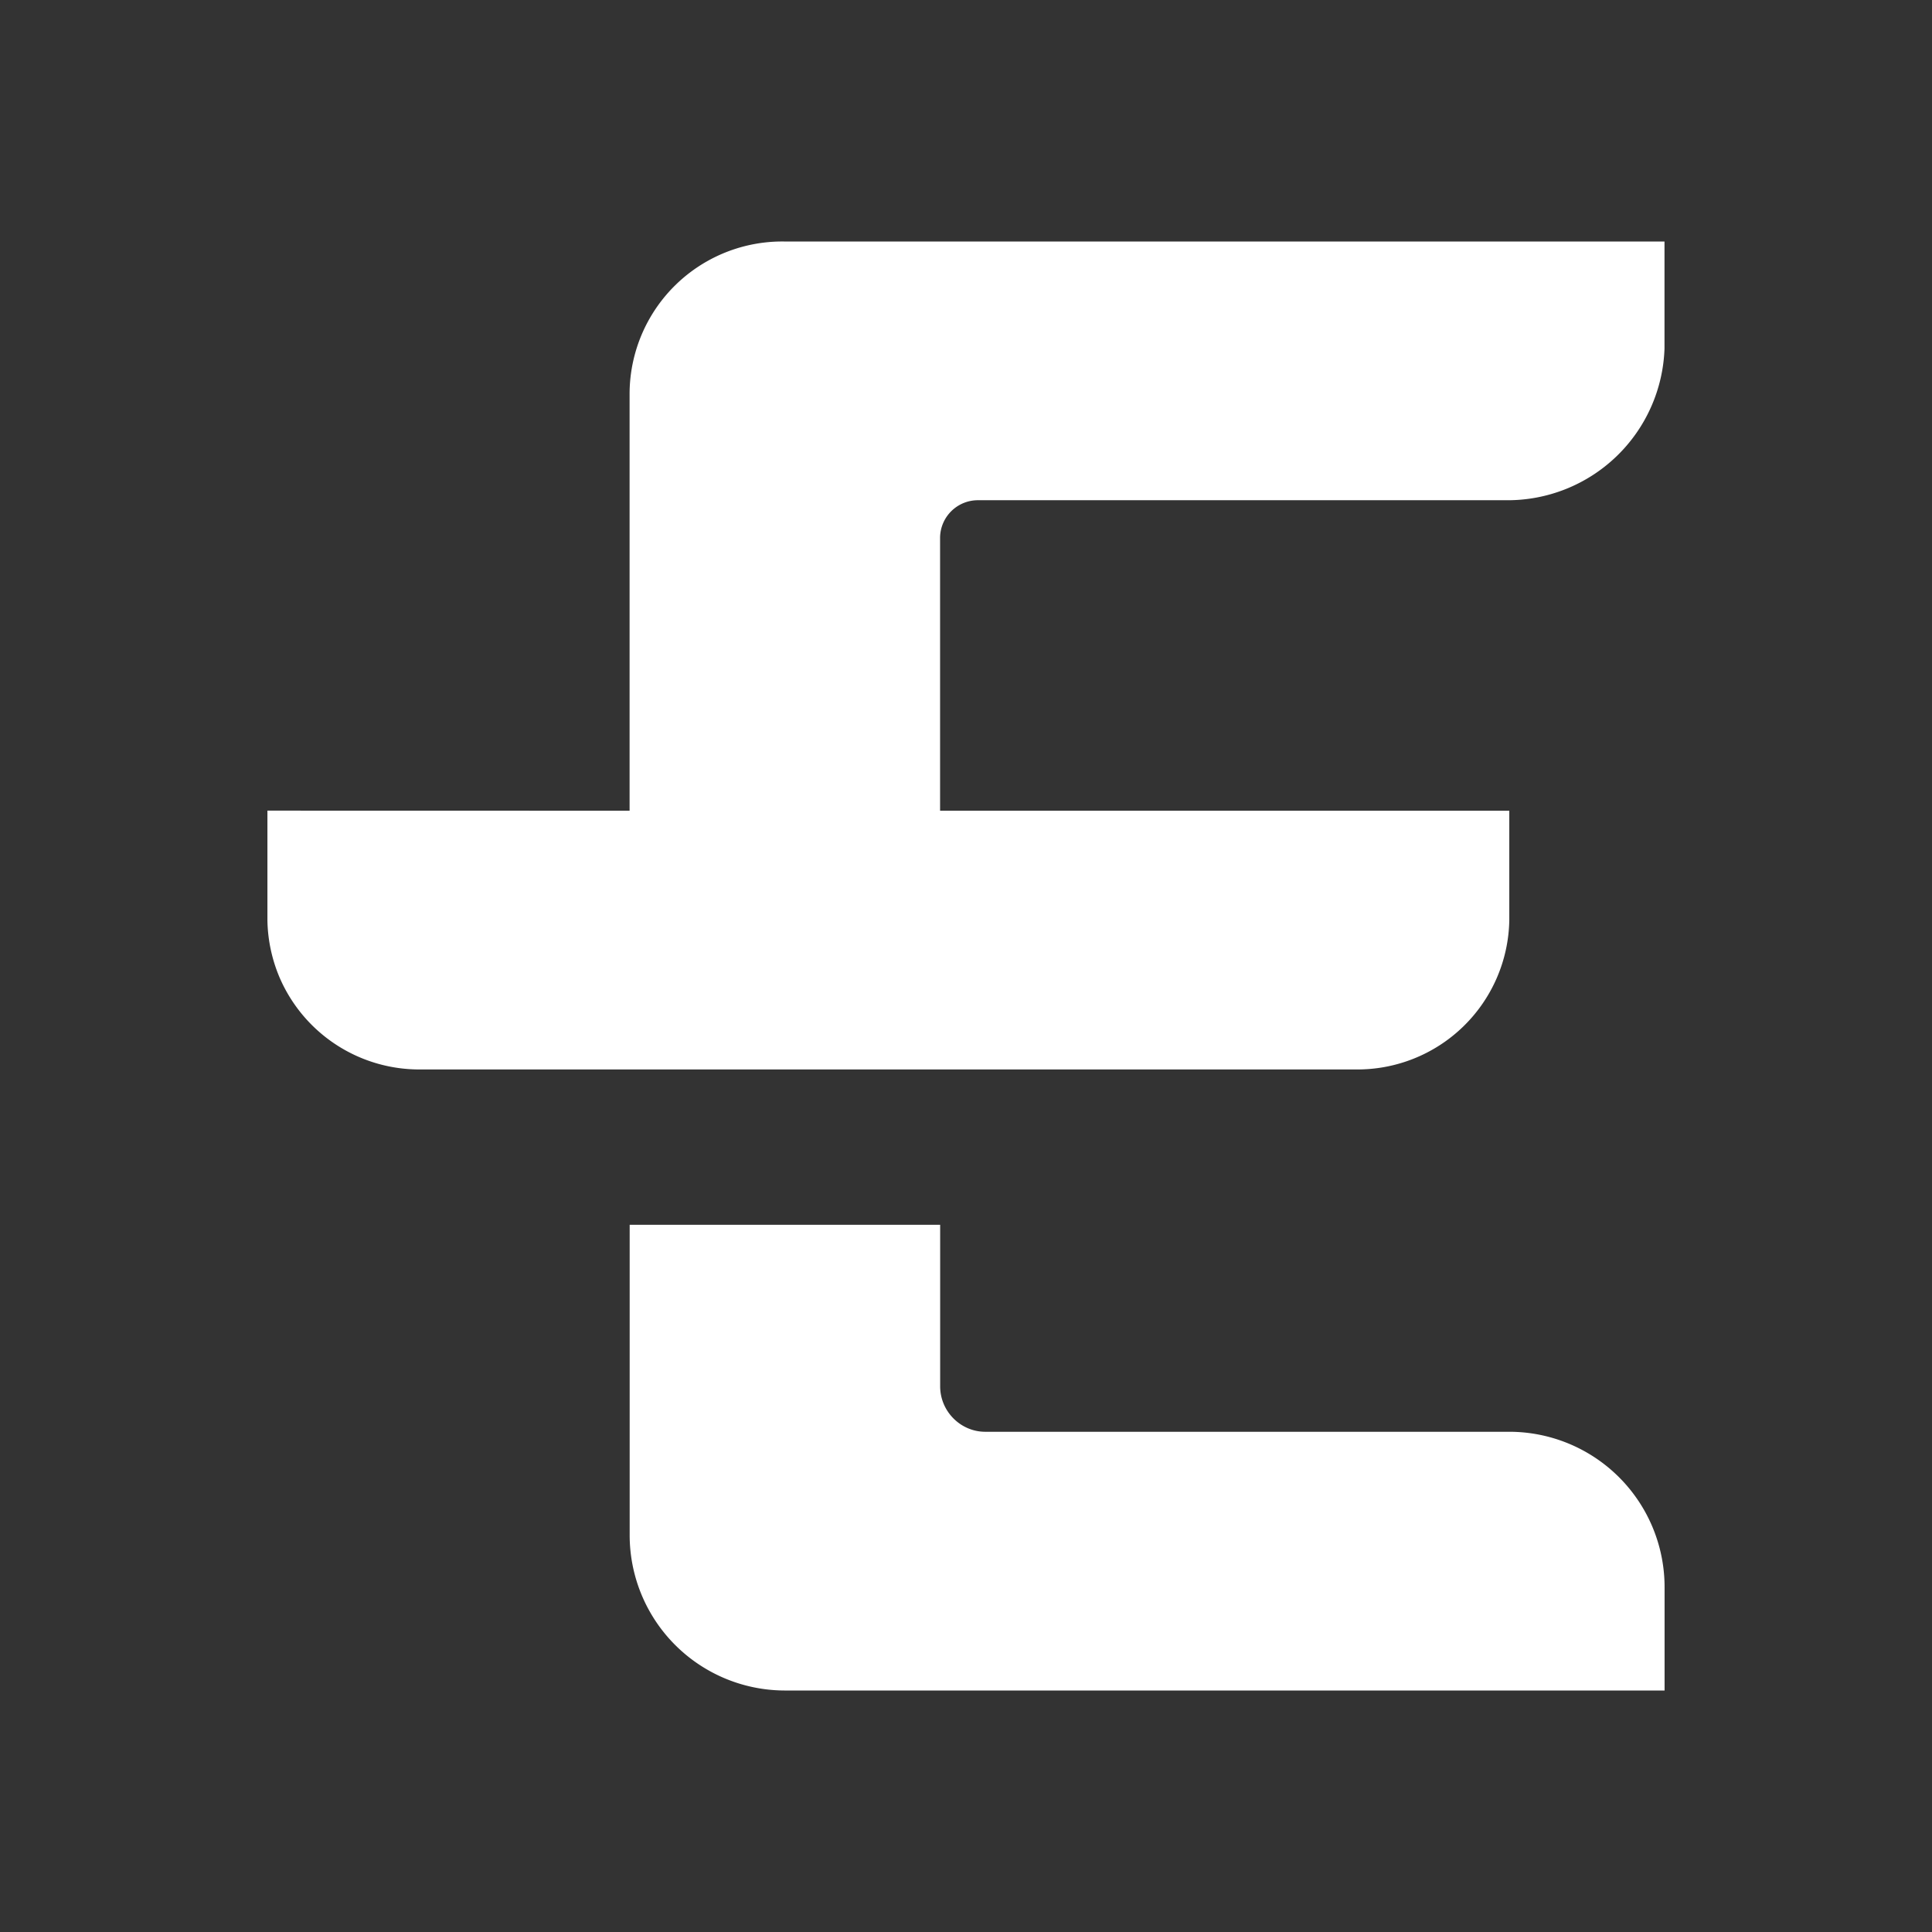 <svg xmlns="http://www.w3.org/2000/svg" width="24" height="24" fill="none" viewBox="0 0 24 24">
    <rect x="0" y="0" width="24" height="24" fill="#333333" stroke="none"/>
    <path fill="#fff" d="M7.821 10.071V4.884A1.896 1.896 0 0 1 9.737 3h10.94v1.33a1.95 1.95 0 0 1-1.966 1.884h-6.557a.47.47 0 0 0-.476.463v3.394h7.071v1.363a1.887 1.887 0 0 1-1.915 1.851H5.237a1.89 1.89 0 0 1-1.76-1.133 1.9 1.9 0 0 1-.155-.718V10.07zm3.858 5.144v2.006c0 .314.257.565.559.565h6.518a1.93 1.93 0 0 1 1.922 1.941V21H9.744a1.93 1.93 0 0 1-1.922-1.941v-3.844z"/>
</svg>
